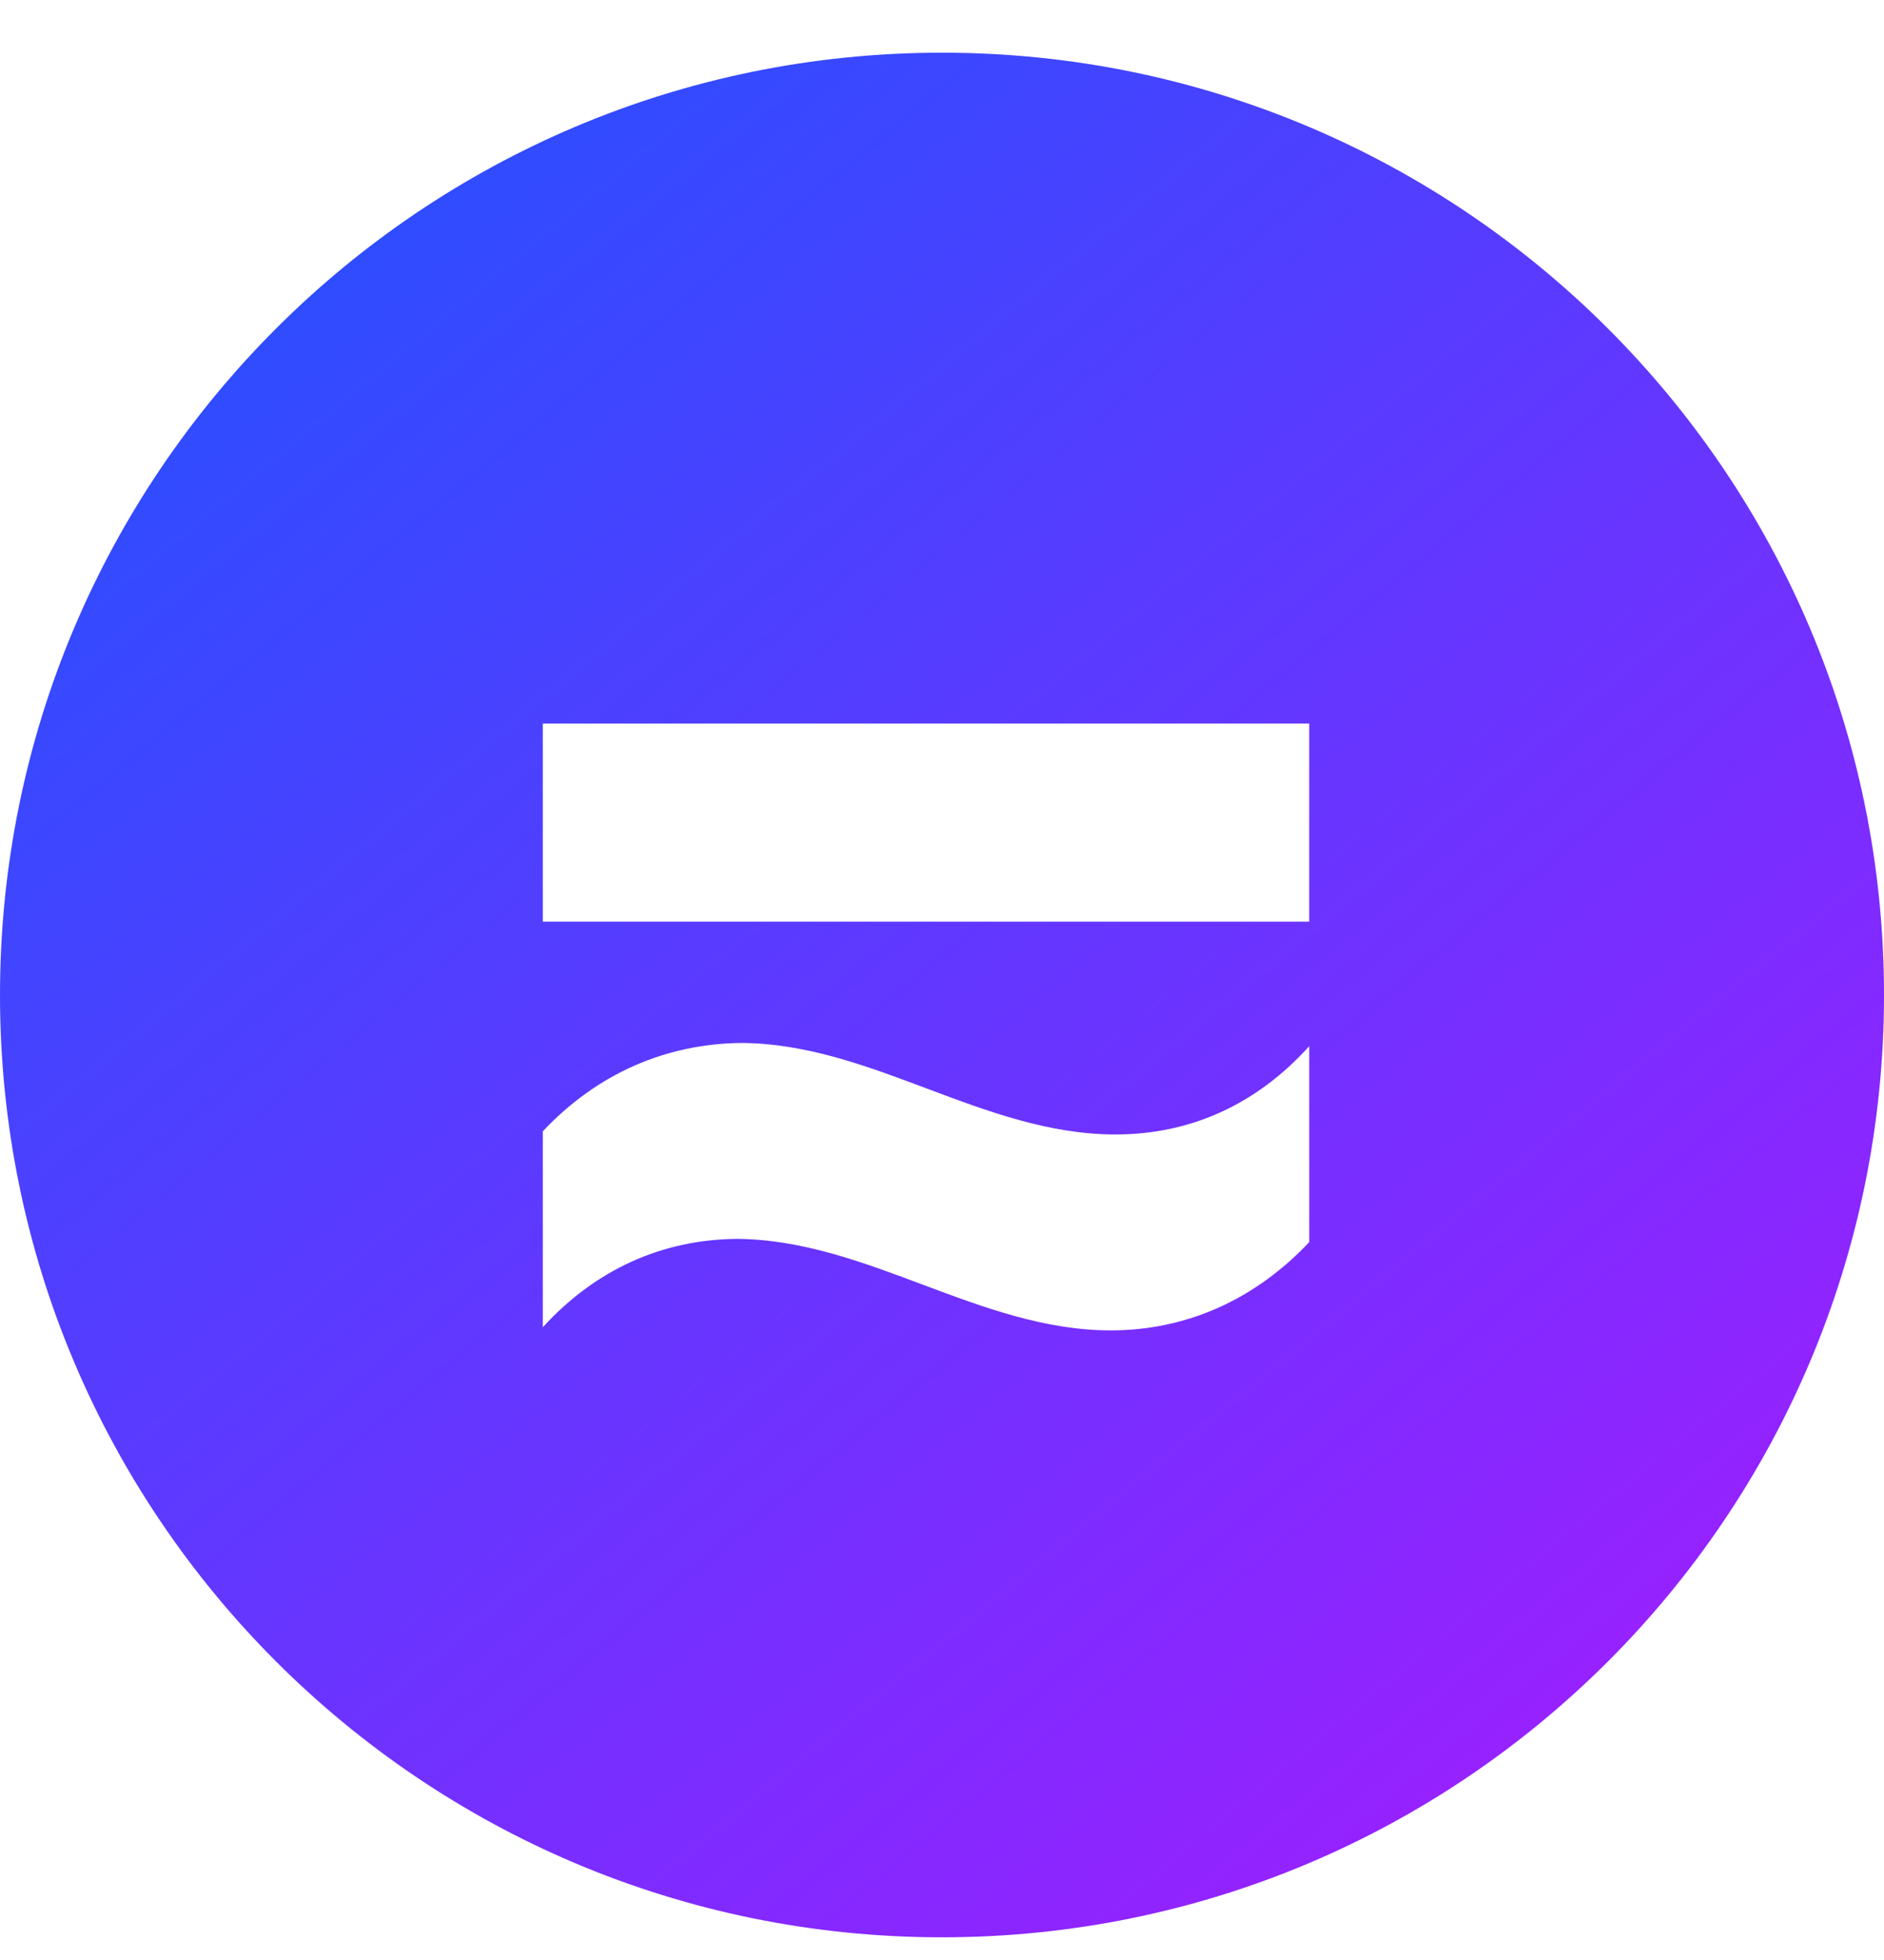 <svg width="25" height="26" viewBox="0 0 25 26" fill="none" xmlns="http://www.w3.org/2000/svg">
<path fill-rule="evenodd" clip-rule="evenodd" d="M25 13.199C25 20.103 19.404 25.699 12.5 25.699C5.596 25.699 0 20.103 0 13.199C0 6.296 5.596 0.699 12.5 0.699C19.404 0.699 25 6.296 25 13.199ZM7.203 12.226H17.373V9.598H7.203V12.226ZM7.203 17.606V15.007C7.925 14.24 8.838 13.846 9.836 13.835C10.701 13.84 11.501 14.14 12.302 14.441C13.112 14.745 13.923 15.049 14.804 15.049C15.791 15.049 16.672 14.655 17.373 13.878V16.477C16.651 17.244 15.738 17.648 14.74 17.648C13.866 17.648 13.056 17.345 12.246 17.042C11.443 16.741 10.639 16.439 9.772 16.434C8.785 16.445 7.904 16.839 7.203 17.606Z" fill="url(#paint0_linear_753_12592)"/>
<defs>
<linearGradient id="paint0_linear_753_12592" x1="1.389" y1="0.699" x2="21.018" y2="24.403" gradientUnits="userSpaceOnUse">
<stop stop-color="#1F53FF"/>
<stop offset="1" stop-color="#9C1FFF"/>
</linearGradient>
</defs>
</svg>
